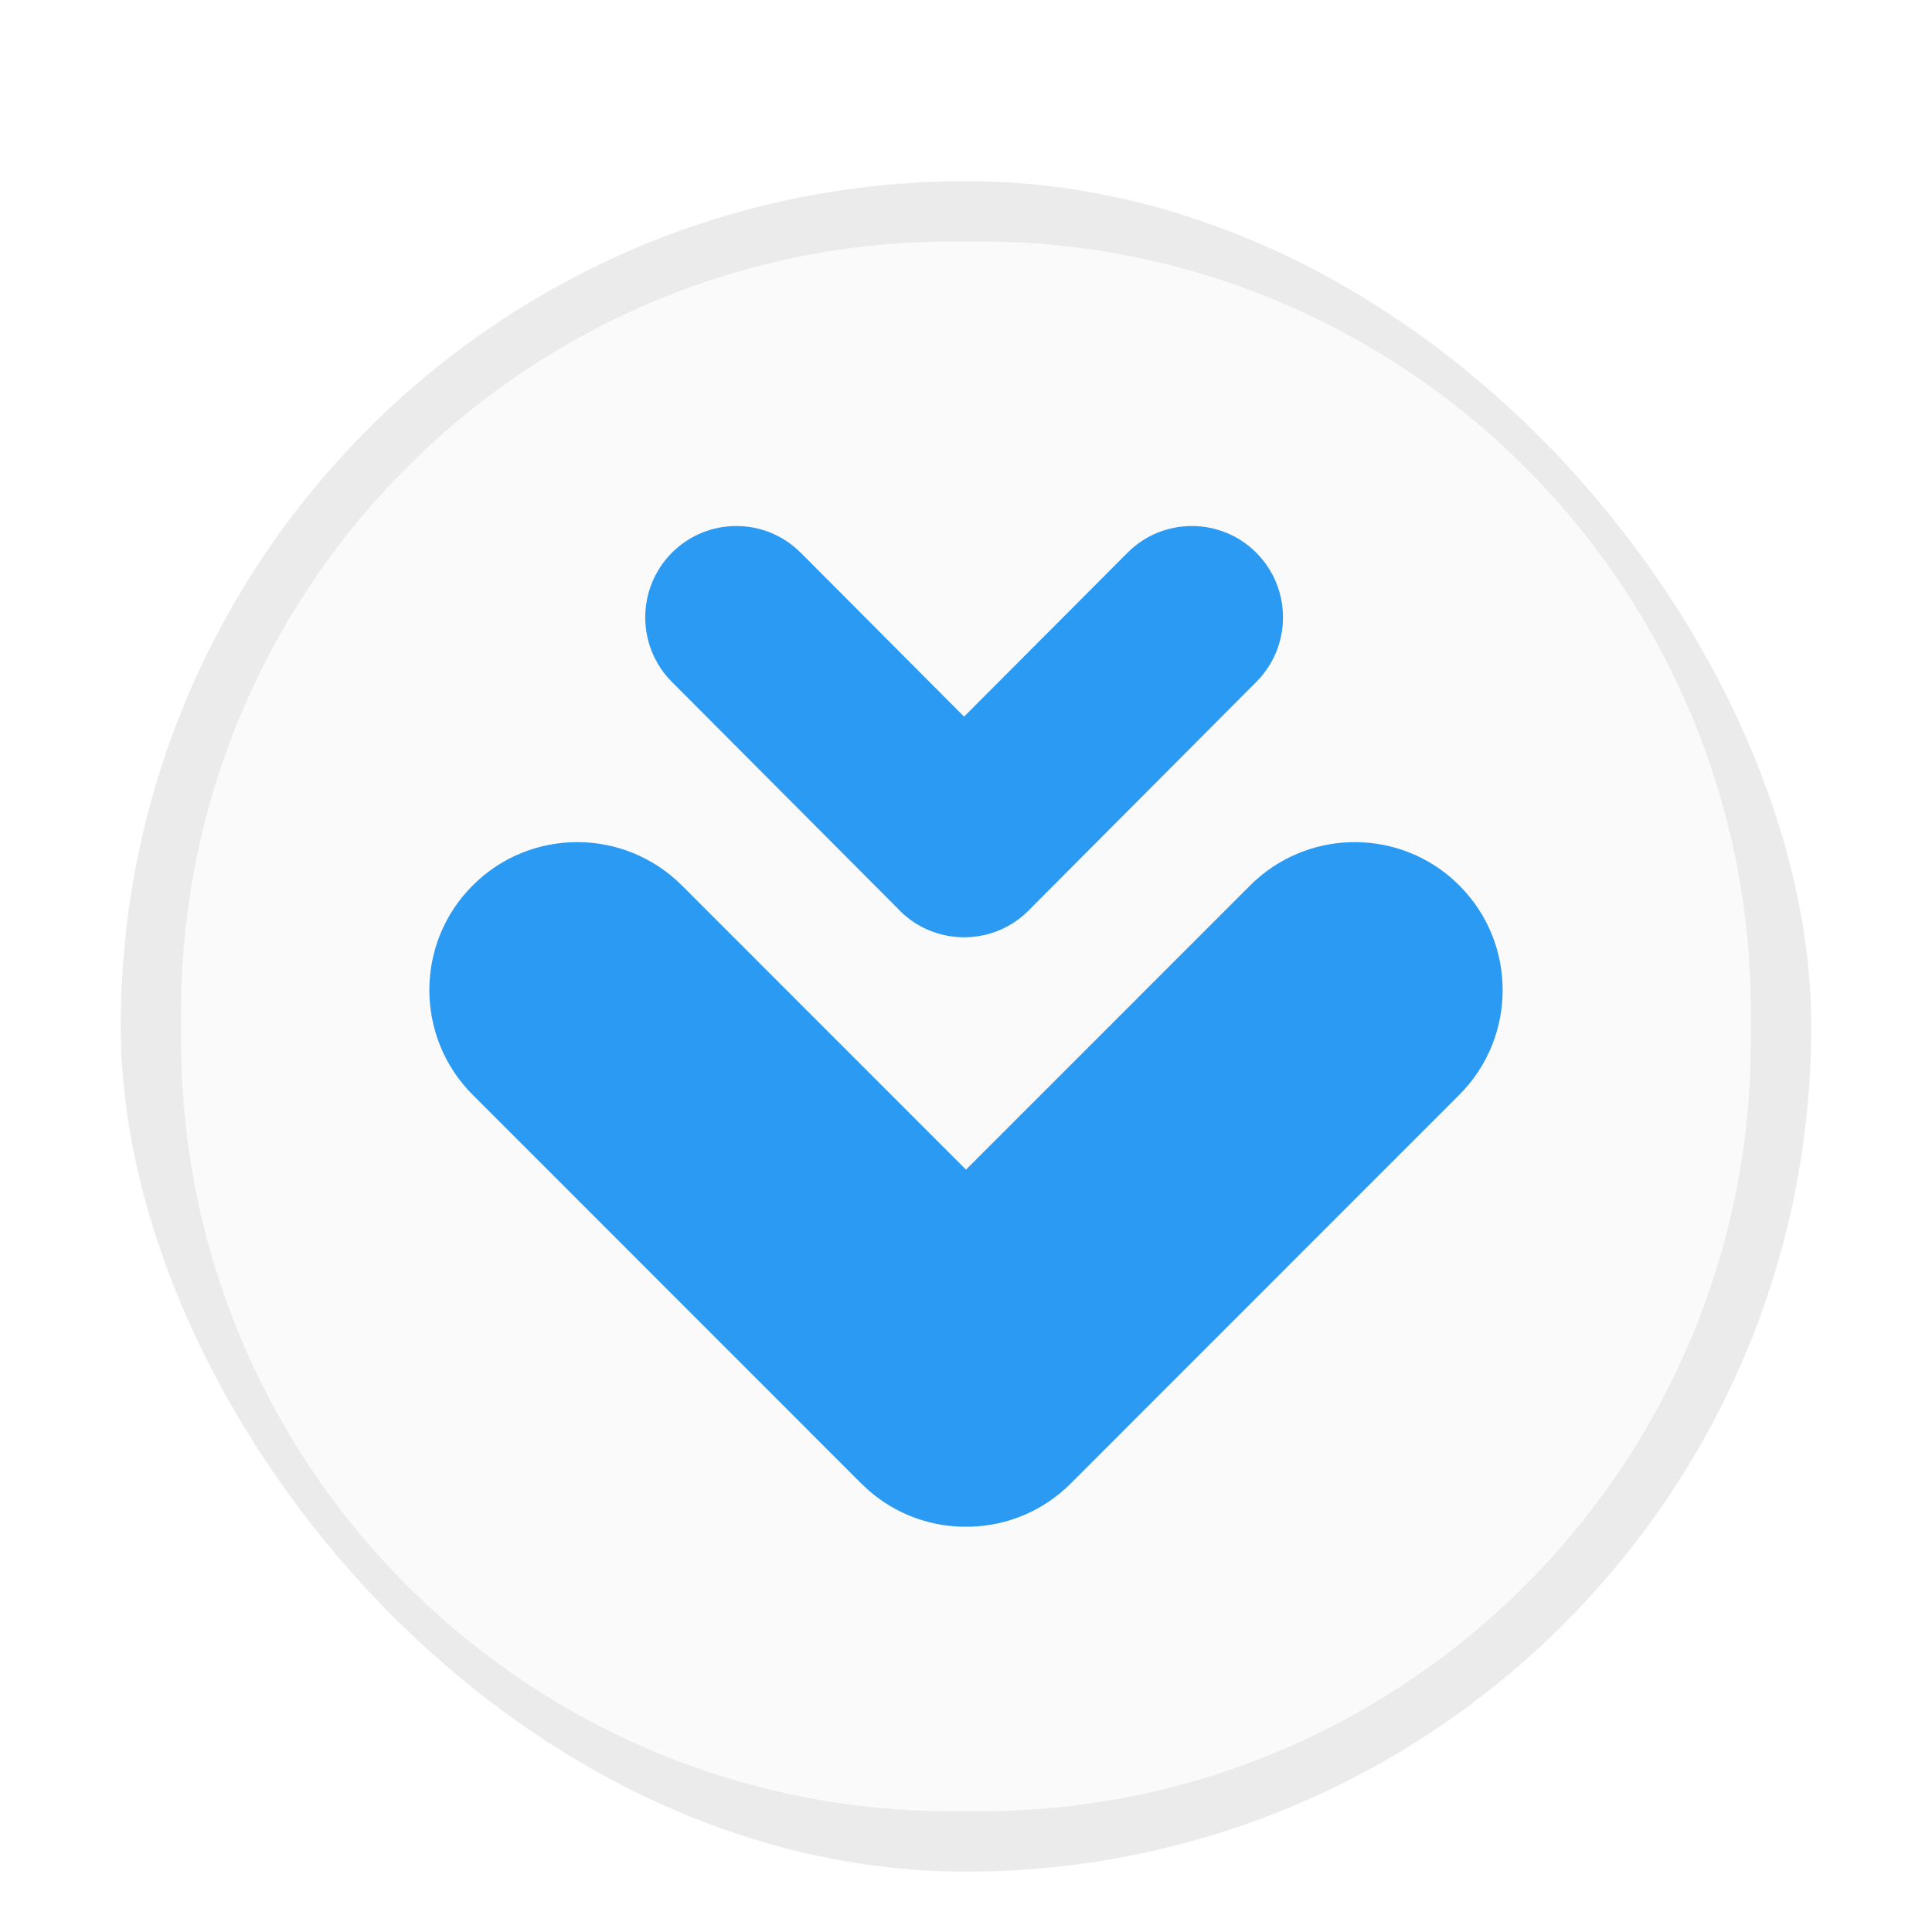 <svg xmlns="http://www.w3.org/2000/svg" xmlns:xlink="http://www.w3.org/1999/xlink" width="32" height="32" viewBox="0 0 32 32">
  <defs>
    <filter id="downloader-a" width="128.6%" height="128.6%" x="-14.3%" y="-14.3%" filterUnits="objectBoundingBox">
      <feOffset dy="1" in="SourceAlpha" result="shadowOffsetOuter1"/>
      <feGaussianBlur in="shadowOffsetOuter1" result="shadowBlurOuter1" stdDeviation=".5"/>
      <feColorMatrix in="shadowBlurOuter1" result="shadowMatrixOuter1" values="0 0 0 0 0   0 0 0 0 0   0 0 0 0 0  0 0 0 0.15 0"/>
      <feMerge>
        <feMergeNode in="shadowMatrixOuter1"/>
        <feMergeNode in="SourceGraphic"/>
      </feMerge>
    </filter>
    <path id="downloader-b" d="M22.043,11.546 L22.171,11.666 C23.128,12.623 23.128,14.175 22.171,15.133 L15.735,21.571 C15.277,22.029 14.684,22.267 14.084,22.287 L13.916,22.287 C13.371,22.269 12.831,22.071 12.394,21.691 L12.265,21.571 L12.265,21.571 L5.829,15.133 C4.872,14.175 4.872,12.623 5.829,11.666 C6.785,10.709 8.337,10.709 9.294,11.666 L14,16.373 L18.706,11.666 C19.621,10.751 21.08,10.711 22.043,11.546 Z M18.805,6.152 C18.806,6.153 18.807,6.154 18.808,6.155 C19.398,6.747 19.398,7.704 18.808,8.295 L15.067,12.05 C15.057,12.061 15.047,12.071 15.037,12.081 C14.743,12.376 14.358,12.524 13.973,12.524 C13.584,12.525 13.198,12.378 12.904,12.085 L12.901,12.081 L12.871,12.049 L9.129,8.295 C8.54,7.704 8.54,6.747 9.129,6.155 C9.717,5.566 10.67,5.565 11.259,6.152 L11.263,6.155 L13.968,8.87 L16.675,6.155 C17.262,5.566 18.216,5.565 18.805,6.152 Z"/>
  </defs>
  <g fill="none" fill-rule="evenodd" filter="url(#downloader-a)" transform="translate(2 2)">
    <rect width="28" height="28" fill="#000" fill-opacity=".08" fill-rule="nonzero" rx="14"/>
    <path fill="#FAFAFA" d="M14.232,1 L13.768,1 C6.813,1 1.157,6.561 1.003,13.479 L1,13.768 L1,14.232 C1,21.187 6.561,26.843 13.479,26.997 L13.768,27 L14.232,27 C21.187,27 26.843,21.439 26.997,14.521 L27,14.232 L27,13.768 C27,6.813 21.439,1.157 14.521,1.003 L14.232,1 Z"/>
    <use fill="#2A9AF3" xlink:href="#downloader-b"/>
  </g>
</svg>
